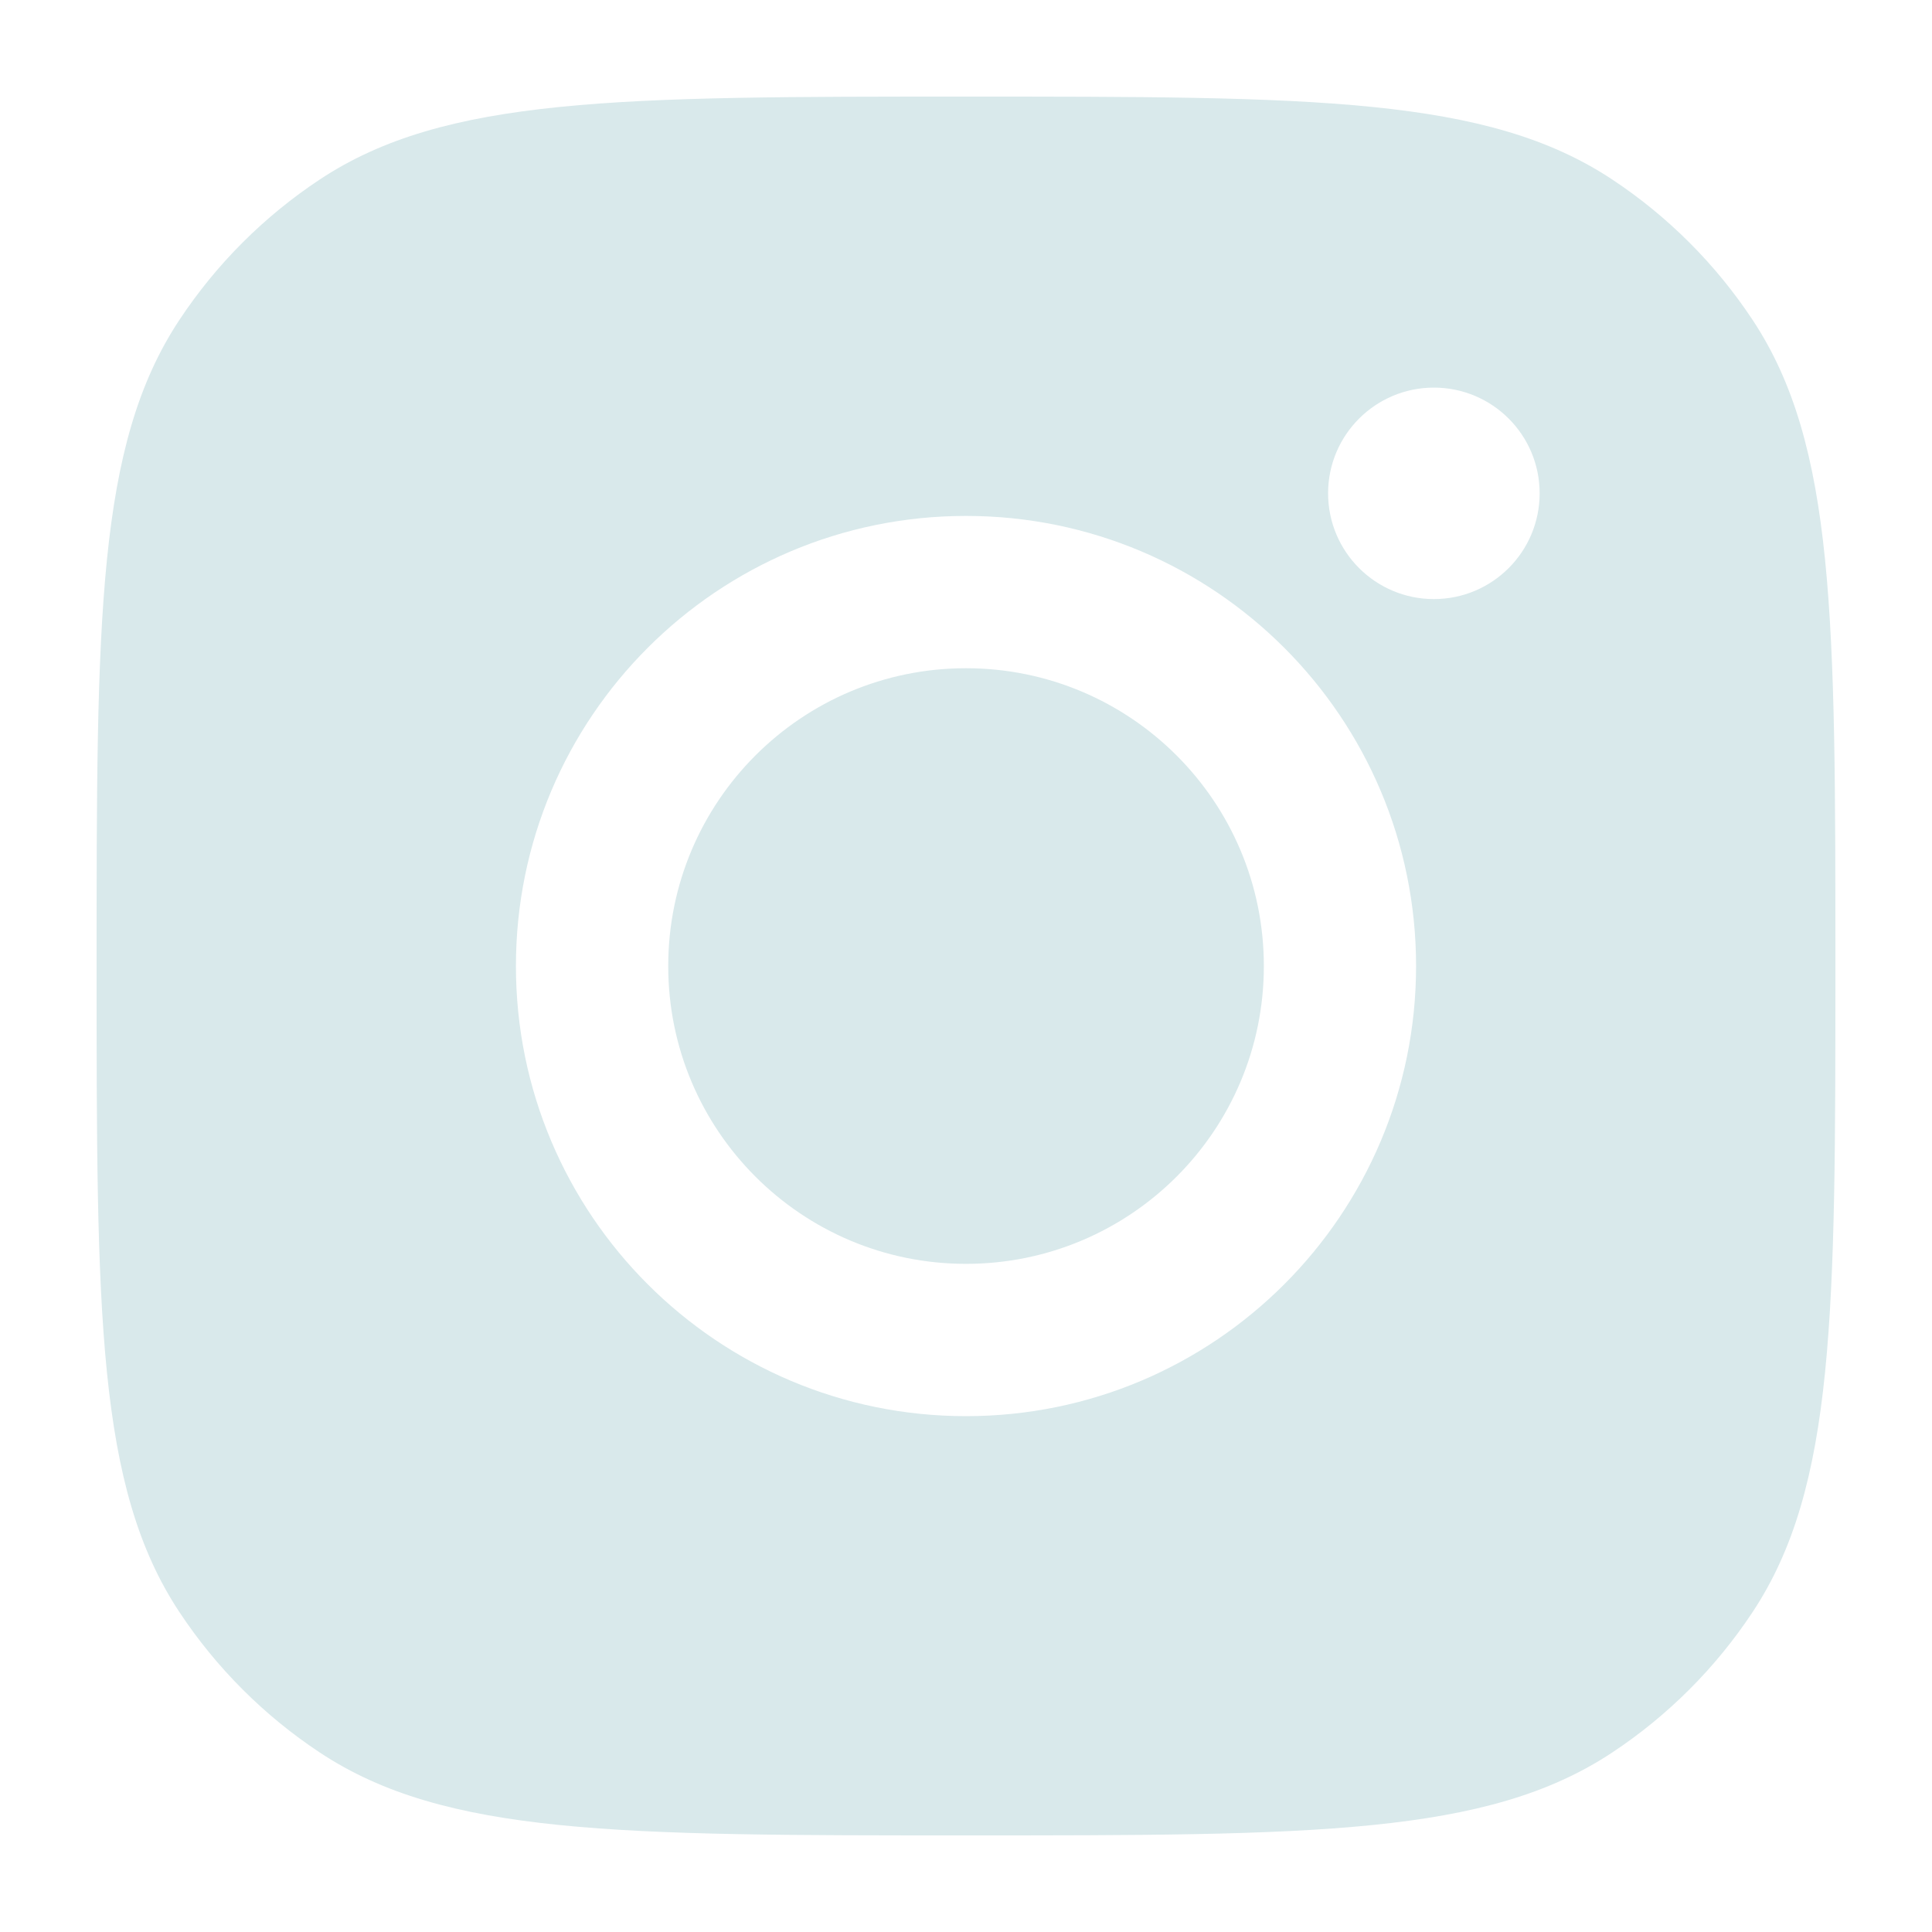 <svg width="24" height="24" viewBox="0 0 24 24" fill="none" xmlns="http://www.w3.org/2000/svg">
<g id="Filled/Instagram Icon">
<path id="Instagram" fill-rule="evenodd" clip-rule="evenodd" d="M1.2 12C1.2 7.686 1.2 5.529 2.228 3.975C2.687 3.281 3.281 2.687 3.975 2.228C5.529 1.2 7.686 1.2 12 1.2C16.314 1.2 18.471 1.2 20.025 2.228C20.719 2.687 21.313 3.281 21.772 3.975C22.8 5.529 22.8 7.686 22.8 12C22.8 16.314 22.8 18.471 21.772 20.025C21.313 20.719 20.719 21.313 20.025 21.772C18.471 22.8 16.314 22.8 12 22.8C7.686 22.8 5.529 22.8 3.975 21.772C3.281 21.313 2.687 20.719 2.228 20.025C1.2 18.471 1.2 16.314 1.2 12ZM17.591 12.001C17.591 15.088 15.088 17.592 12 17.592C8.912 17.592 6.409 15.088 6.409 12.001C6.409 8.913 8.912 6.409 12 6.409C15.088 6.409 17.591 8.913 17.591 12.001ZM12 15.7C14.043 15.7 15.7 14.044 15.7 12.001C15.7 9.957 14.043 8.301 12 8.301C9.957 8.301 8.301 9.957 8.301 12.001C8.301 14.044 9.957 15.7 12 15.7ZM17.812 7.442C18.538 7.442 19.126 6.854 19.126 6.128C19.126 5.403 18.538 4.815 17.812 4.815C17.087 4.815 16.498 5.403 16.498 6.128C16.498 6.854 17.087 7.442 17.812 7.442Z" fill="#D9E9EB"/>
</g>
</svg>
